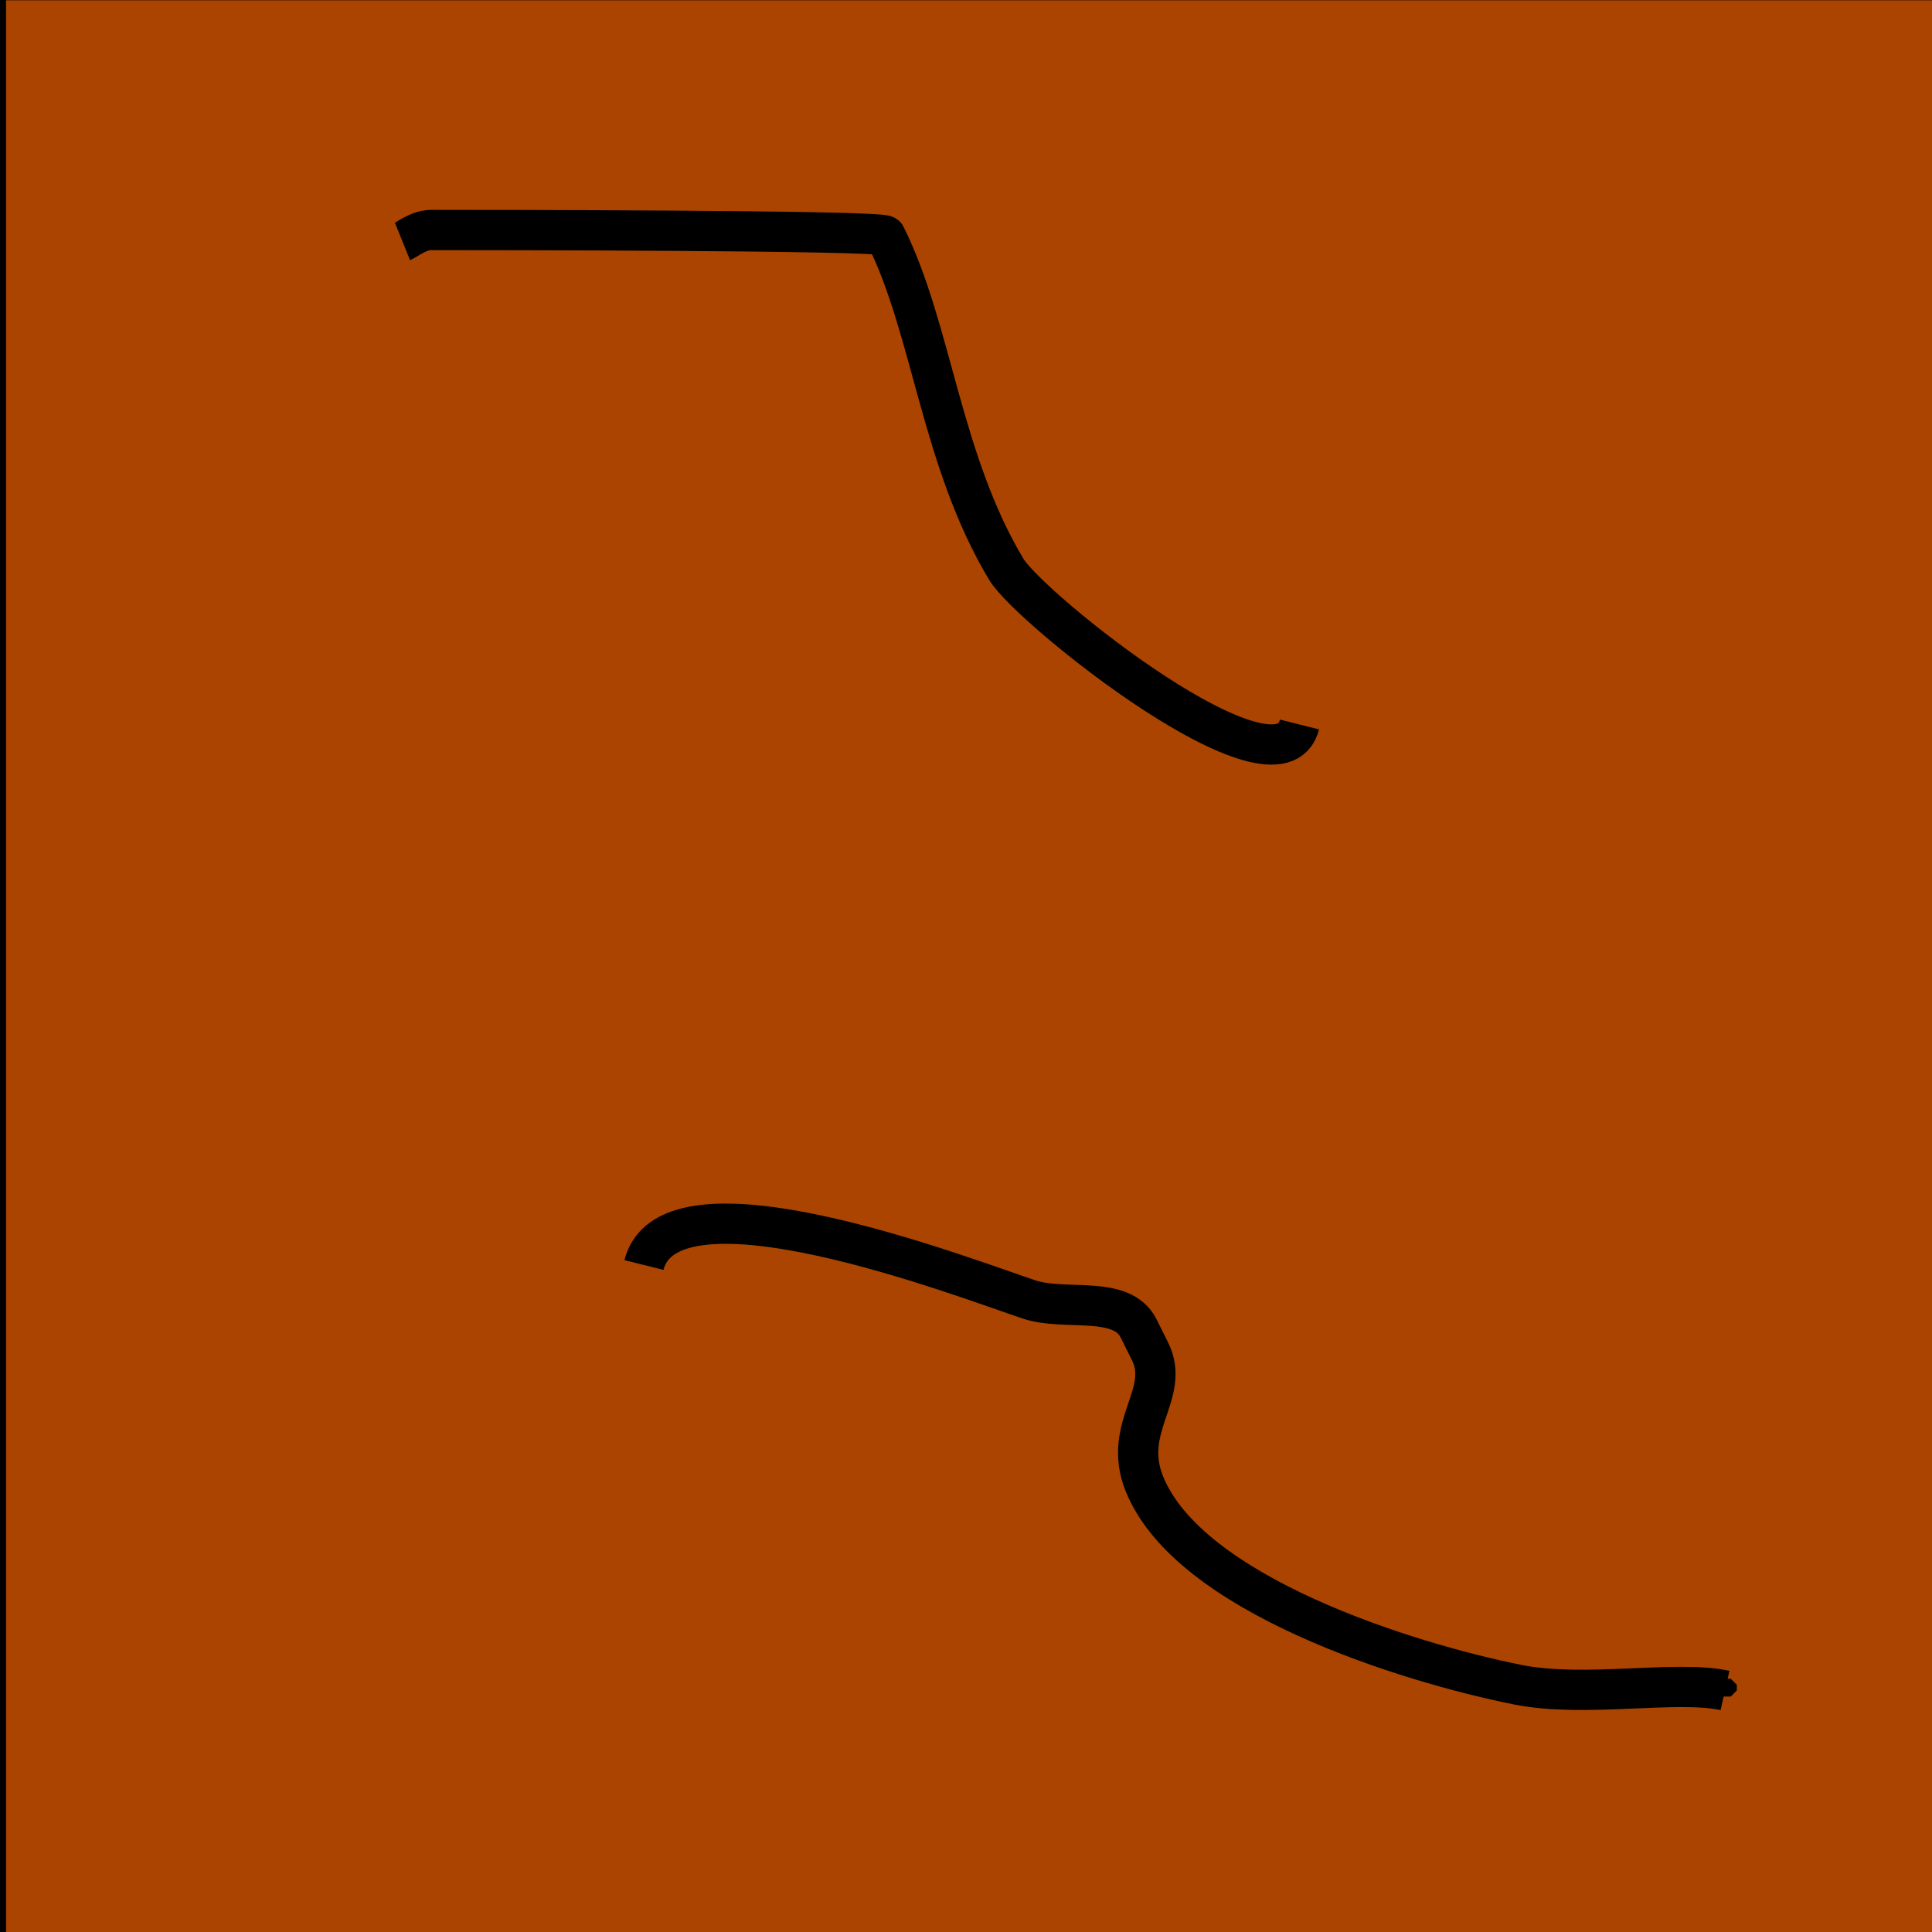 <?xml version="1.0" encoding="UTF-8" standalone="no"?>
<!-- Created with Inkscape (http://www.inkscape.org/) -->
<svg
   xmlns:dc="http://purl.org/dc/elements/1.1/"
   xmlns:cc="http://web.resource.org/cc/"
   xmlns:rdf="http://www.w3.org/1999/02/22-rdf-syntax-ns#"
   xmlns:svg="http://www.w3.org/2000/svg"
   xmlns="http://www.w3.org/2000/svg"
   xmlns:sodipodi="http://sodipodi.sourceforge.net/DTD/sodipodi-0.dtd"
   xmlns:inkscape="http://www.inkscape.org/namespaces/inkscape"
   width="48px"
   height="48px"
   id="svg2160"
   sodipodi:version="0.32"
   inkscape:version="0.45"
   sodipodi:docbase="/media/DATA/workspace/HMM2000/classes/sprites"
   sodipodi:docname="goldresource.svg"
   inkscape:output_extension="org.inkscape.output.svg.inkscape"
   sodipodi:modified="true">
  <defs
     id="defs2162" />
  <sodipodi:namedview
     id="base"
     pagecolor="#ffffff"
     bordercolor="#666666"
     borderopacity="1.0"
     inkscape:pageopacity="0.0"
     inkscape:pageshadow="2"
     inkscape:zoom="7"
     inkscape:cx="24"
     inkscape:cy="24"
     inkscape:current-layer="layer1"
     showgrid="true"
     inkscape:grid-bbox="true"
     inkscape:document-units="px"
     inkscape:window-width="1190"
     inkscape:window-height="626"
     inkscape:window-x="10"
     inkscape:window-y="73" />
  <g
     id="layer1"
     inkscape:label="Layer 1"
     inkscape:groupmode="layer">
    <rect
       style="opacity:1;fill:#aa4400;fill-opacity:1;stroke:#000000;stroke-width:0.3;stroke-linecap:square;stroke-linejoin:bevel;stroke-miterlimit:4;stroke-dasharray:none;stroke-opacity:1"
       id="rect2196"
       width="49.429"
       height="48.571"
       x="0"
       y="-0.143" />
    <rect
       style="opacity:1;fill:#d45500;fill-opacity:1;stroke:#000000;stroke-width:0.3;stroke-linecap:square;stroke-linejoin:bevel;stroke-miterlimit:4;stroke-dasharray:none;stroke-opacity:1"
       id="rect2198"
       width="1.286"
       height="0.143"
       x="41.714"
       y="41.857" />
    <path
       style="fill:none;fill-rule:evenodd;stroke:#000000;stroke-width:1px;stroke-linecap:butt;stroke-linejoin:miter;stroke-opacity:1"
       d="M 42.857,42 C 41.675,41.734 39.371,42.188 37.714,41.857 C 34.961,41.306 29.531,39.614 28.429,36.857 C 27.863,35.444 29.101,34.63 28.571,33.571 C 28.476,33.381 28.381,33.19 28.286,33 C 27.867,32.163 26.459,32.582 25.571,32.286 C 23.93,31.739 16.628,28.916 16,31.429"
       id="path2200" />
    <path
       style="fill:none;fill-rule:evenodd;stroke:#000000;stroke-width:1px;stroke-linecap:butt;stroke-linejoin:miter;stroke-opacity:1"
       d="M 32.286,18 C 31.771,20.057 25.593,15.132 25,14.143 C 23.375,11.434 23.157,8.171 22,5.857 C 21.93,5.717 11.851,5.714 10.714,5.714 C 10.398,5.714 10.104,5.958 10,6"
       id="path2202" />
  </g>
</svg>
